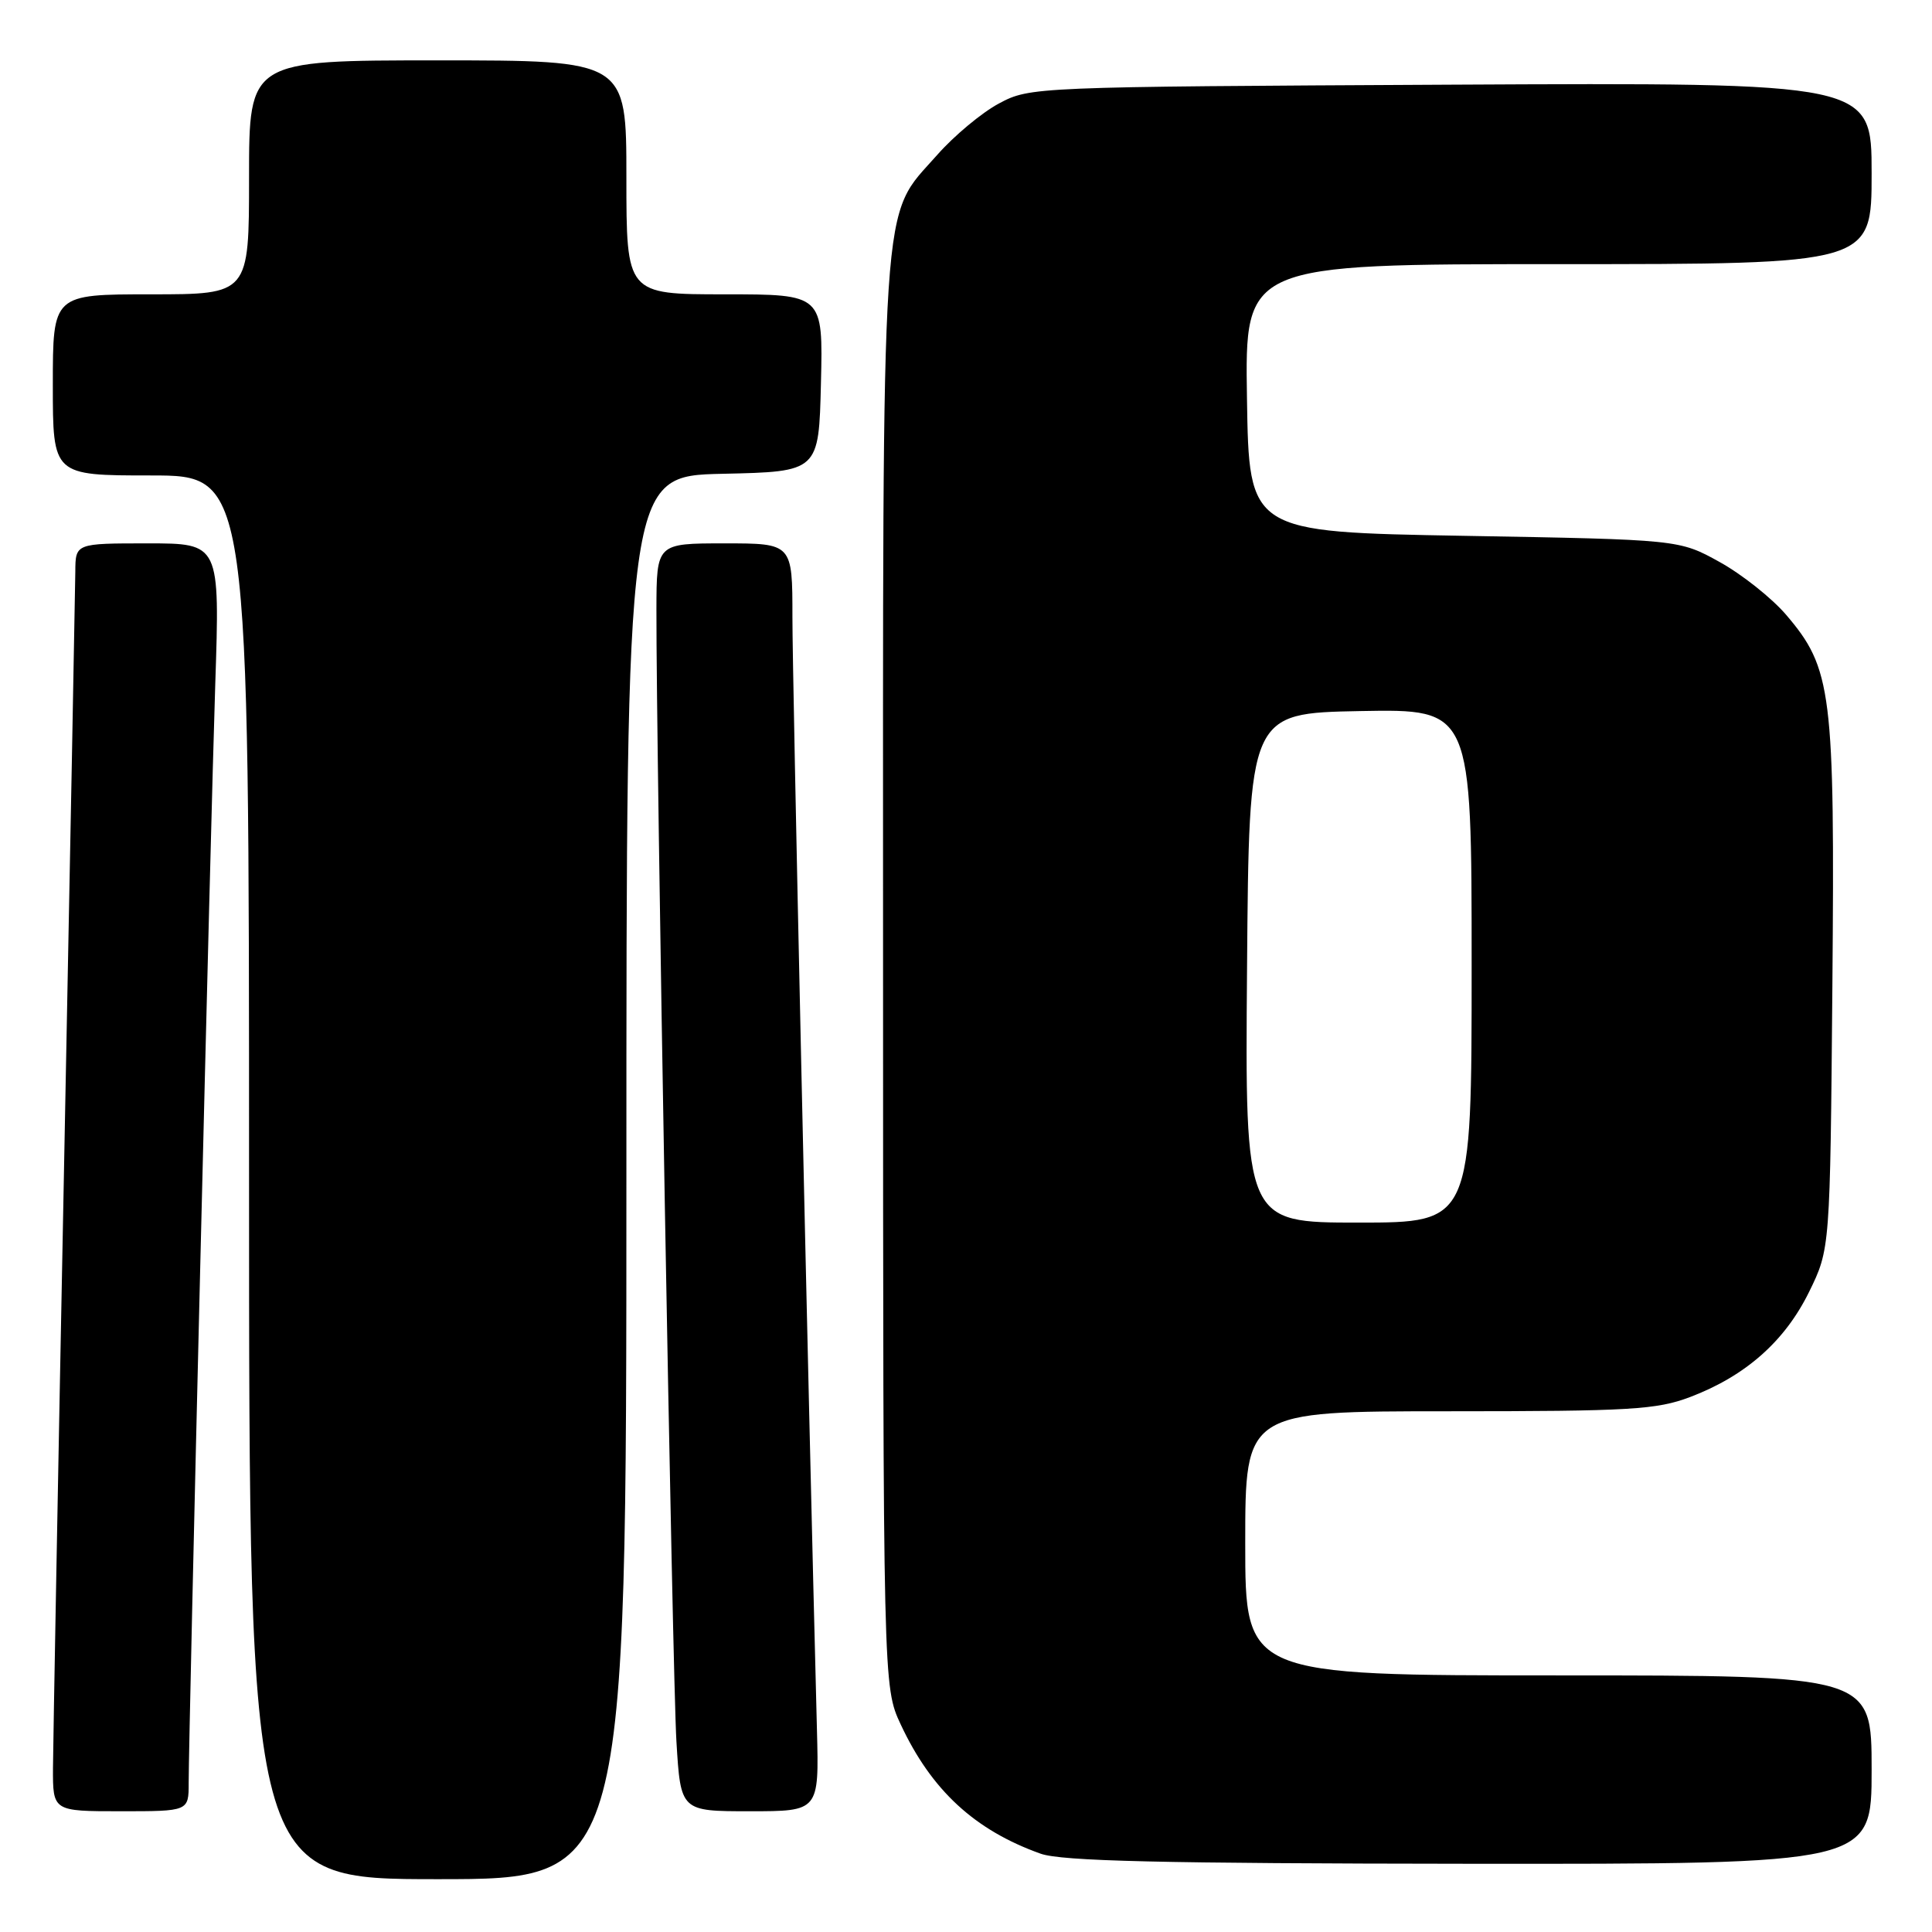 <?xml version="1.0" encoding="UTF-8" standalone="no"?>
<!DOCTYPE svg PUBLIC "-//W3C//DTD SVG 1.1//EN" "http://www.w3.org/Graphics/SVG/1.1/DTD/svg11.dtd" >
<svg xmlns="http://www.w3.org/2000/svg" xmlns:xlink="http://www.w3.org/1999/xlink" version="1.1" viewBox="0 0 256 256">
 <g >
 <path fill="currentColor"
d=" M 83.00 156.03 C 83.00 63.06 83.00 63.06 95.75 62.78 C 108.50 62.50 108.50 62.50 108.78 50.75 C 109.06 39.00 109.06 39.00 96.03 39.00 C 83.00 39.00 83.00 39.00 83.00 23.50 C 83.00 8.00 83.00 8.00 58.00 8.00 C 33.00 8.00 33.00 8.00 33.00 23.50 C 33.00 39.00 33.00 39.00 20.00 39.00 C 7.00 39.00 7.00 39.00 7.00 51.00 C 7.00 63.00 7.00 63.00 20.00 63.00 C 33.00 63.00 33.00 63.00 33.00 156.00 C 33.00 249.00 33.00 249.00 58.00 249.00 C 83.00 249.00 83.00 249.00 83.00 156.03 Z  M 248.00 234.50 C 248.00 222.00 248.00 222.00 206.50 222.00 C 165.00 222.00 165.00 222.00 165.00 204.50 C 165.00 187.00 165.00 187.00 191.99 187.00 C 216.05 187.00 219.52 186.79 223.96 185.11 C 231.30 182.32 236.49 177.73 239.70 171.21 C 242.50 165.50 242.50 165.50 242.80 130.67 C 243.13 91.61 242.75 88.58 236.65 81.44 C 234.76 79.24 230.81 76.10 227.86 74.47 C 222.50 71.50 222.50 71.50 194.00 71.00 C 165.50 70.50 165.50 70.50 165.23 52.75 C 164.95 35.00 164.95 35.00 206.48 35.00 C 248.00 35.00 248.00 35.00 248.00 22.97 C 248.00 10.94 248.00 10.94 192.25 11.22 C 136.93 11.50 136.47 11.52 132.37 13.71 C 130.10 14.92 126.42 17.99 124.20 20.51 C 116.60 29.14 117.00 23.13 117.01 128.93 C 117.02 223.50 117.02 223.50 119.35 228.50 C 123.42 237.21 129.14 242.50 137.88 245.62 C 140.66 246.61 153.83 246.92 194.75 246.96 C 248.00 247.00 248.00 247.00 248.00 234.50 Z  M 25.00 236.25 C 25.01 229.19 27.90 109.53 28.52 90.75 C 29.14 72.00 29.14 72.00 19.57 72.00 C 10.00 72.00 10.00 72.00 9.98 75.75 C 9.96 77.81 9.30 113.02 8.50 154.00 C 7.70 194.98 7.04 231.09 7.02 234.25 C 7.00 240.00 7.00 240.00 16.00 240.00 C 25.00 240.00 25.00 240.00 25.00 236.25 Z  M 108.25 229.25 C 107.02 181.57 104.99 89.64 105.00 81.75 C 105.00 72.00 105.00 72.00 96.00 72.00 C 87.00 72.00 87.00 72.00 86.98 80.75 C 86.94 99.68 89.10 222.04 89.63 230.75 C 90.19 240.00 90.19 240.00 99.36 240.00 C 108.53 240.00 108.53 240.00 108.25 229.25 Z  M 165.24 128.25 C 165.50 94.50 165.50 94.50 180.25 94.22 C 195.00 93.95 195.00 93.95 195.00 127.97 C 195.00 162.00 195.00 162.00 179.99 162.00 C 164.97 162.00 164.97 162.00 165.24 128.25 Z "/>
</g>
</svg>